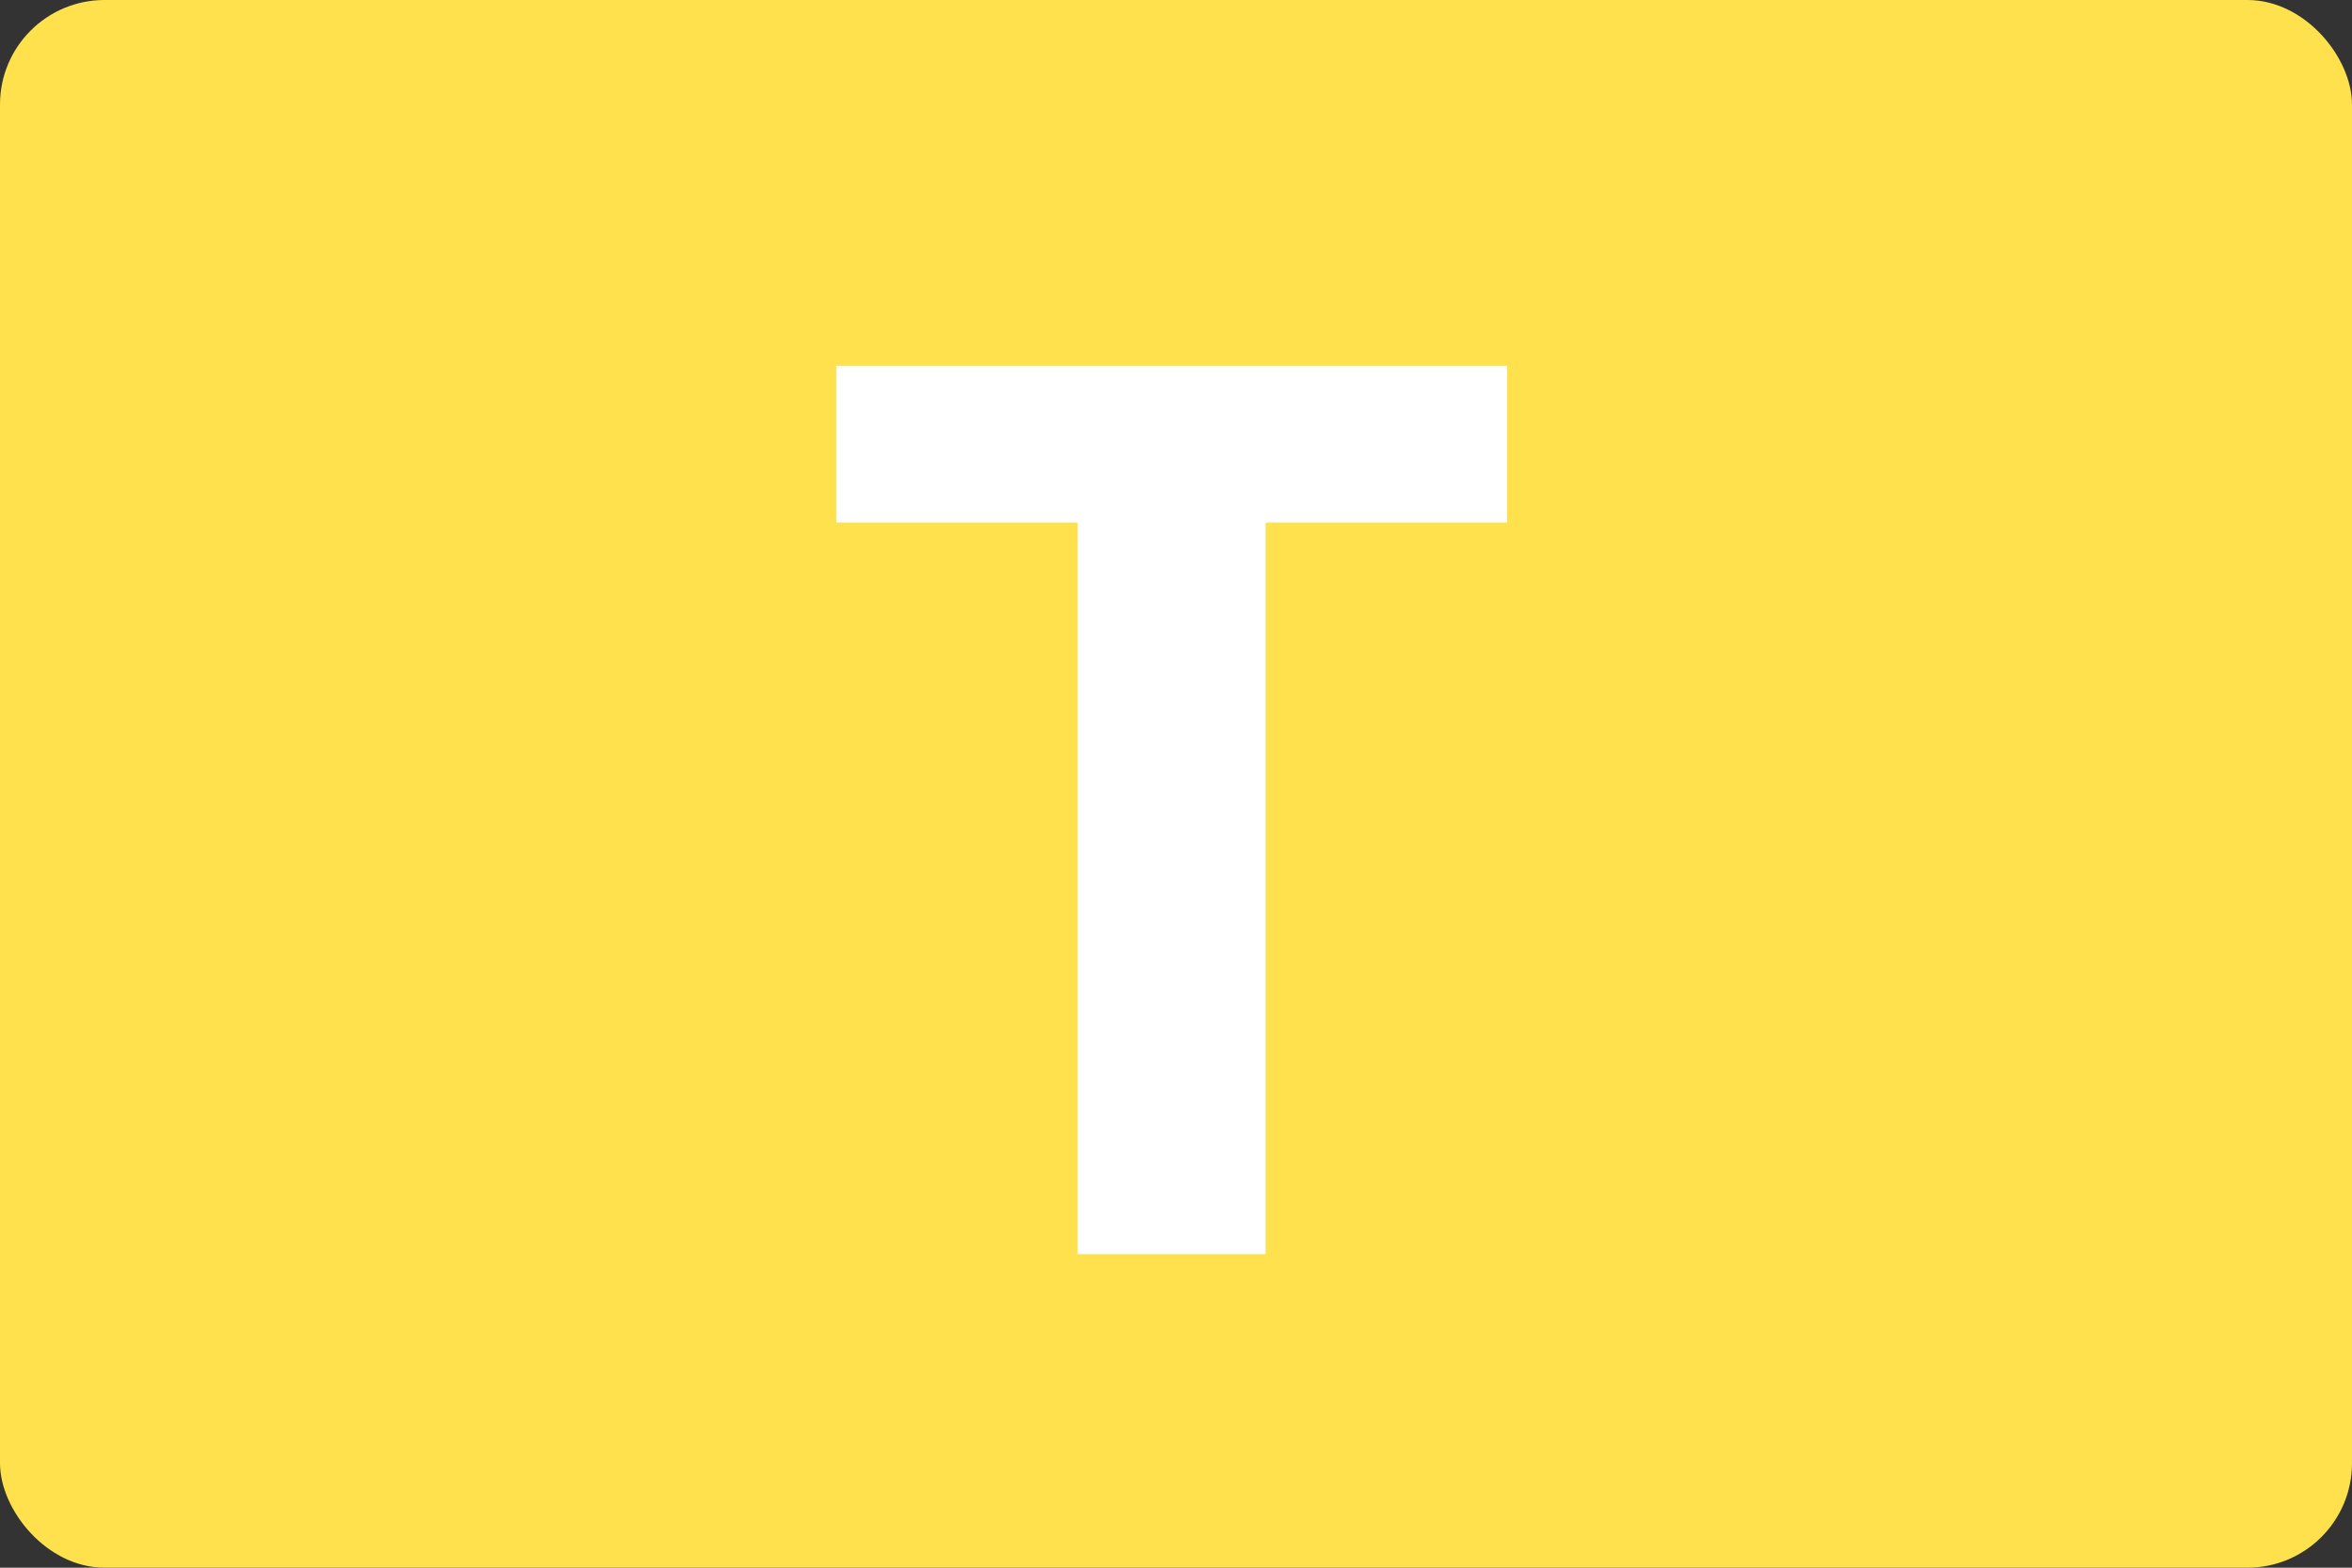 <svg width="36" height="24" viewBox="0 0 36 24" fill="none" xmlns="http://www.w3.org/2000/svg">
<rect x="0" y="0" width="36" height="24" fill="#333333" stroke="none"/>
<rect width="36" height="24" rx="1.6" fill="#FFE14D"/>
<path d="M19.372 19.2H16.495V8H12.8V5.6H23.067V8H19.372V19.2Z" fill="white"/>
</svg>
